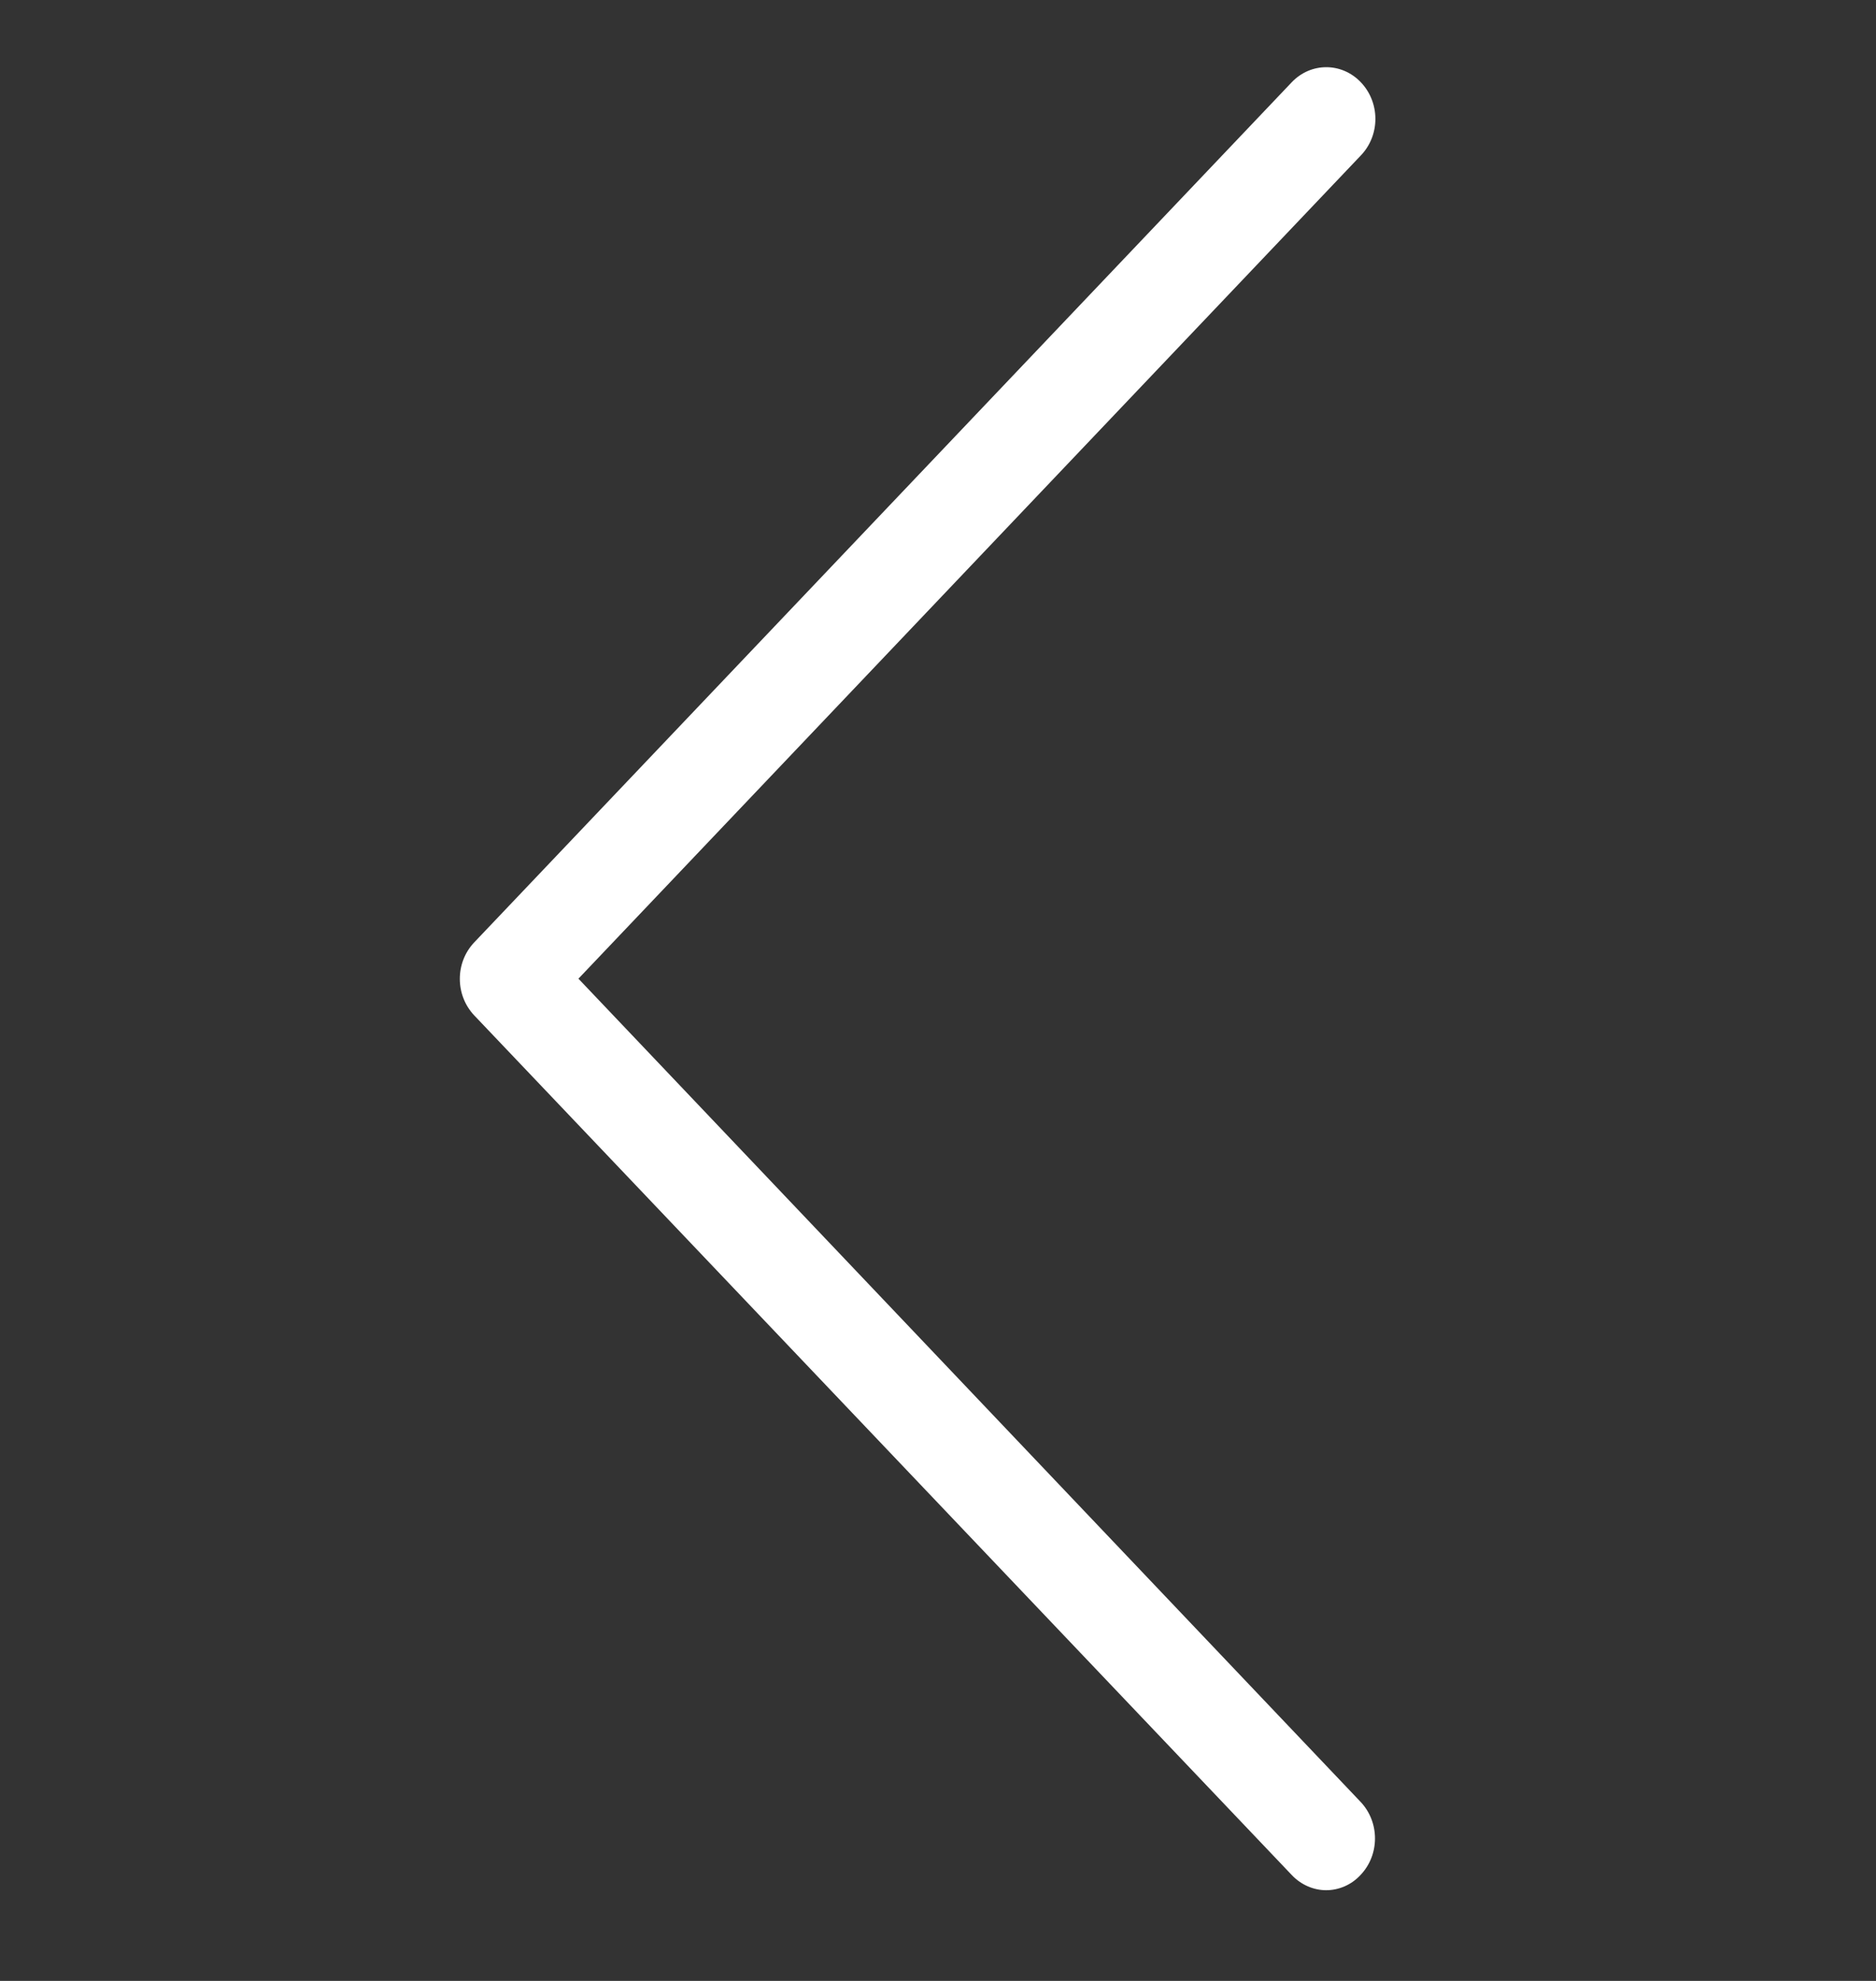 <svg width="18" height="19" viewBox="0 0 18 19" fill="none" xmlns="http://www.w3.org/2000/svg">
<rect x="0" y="0" width="18" height="19" fill="#333333" stroke="none"/>
<g clip-path="url(#clip0)">
<path d="M5.55 9.387L13.058 1.49C13.243 1.296 13.243 0.985 13.058 0.79C12.874 0.596 12.577 0.596 12.393 0.79L4.55 9.039C4.366 9.233 4.366 9.544 4.55 9.739L12.393 17.983C12.483 18.079 12.605 18.13 12.724 18.13C12.842 18.13 12.964 18.082 13.055 17.983C13.239 17.789 13.239 17.478 13.055 17.283L5.55 9.387Z" fill="white"/>
</g>
<defs>
<clipPath id="clip0">
<rect width="16.625" height="17.485" fill="white" transform="translate(0.492 0.645)"/>
</clipPath>
</defs>
</svg>
